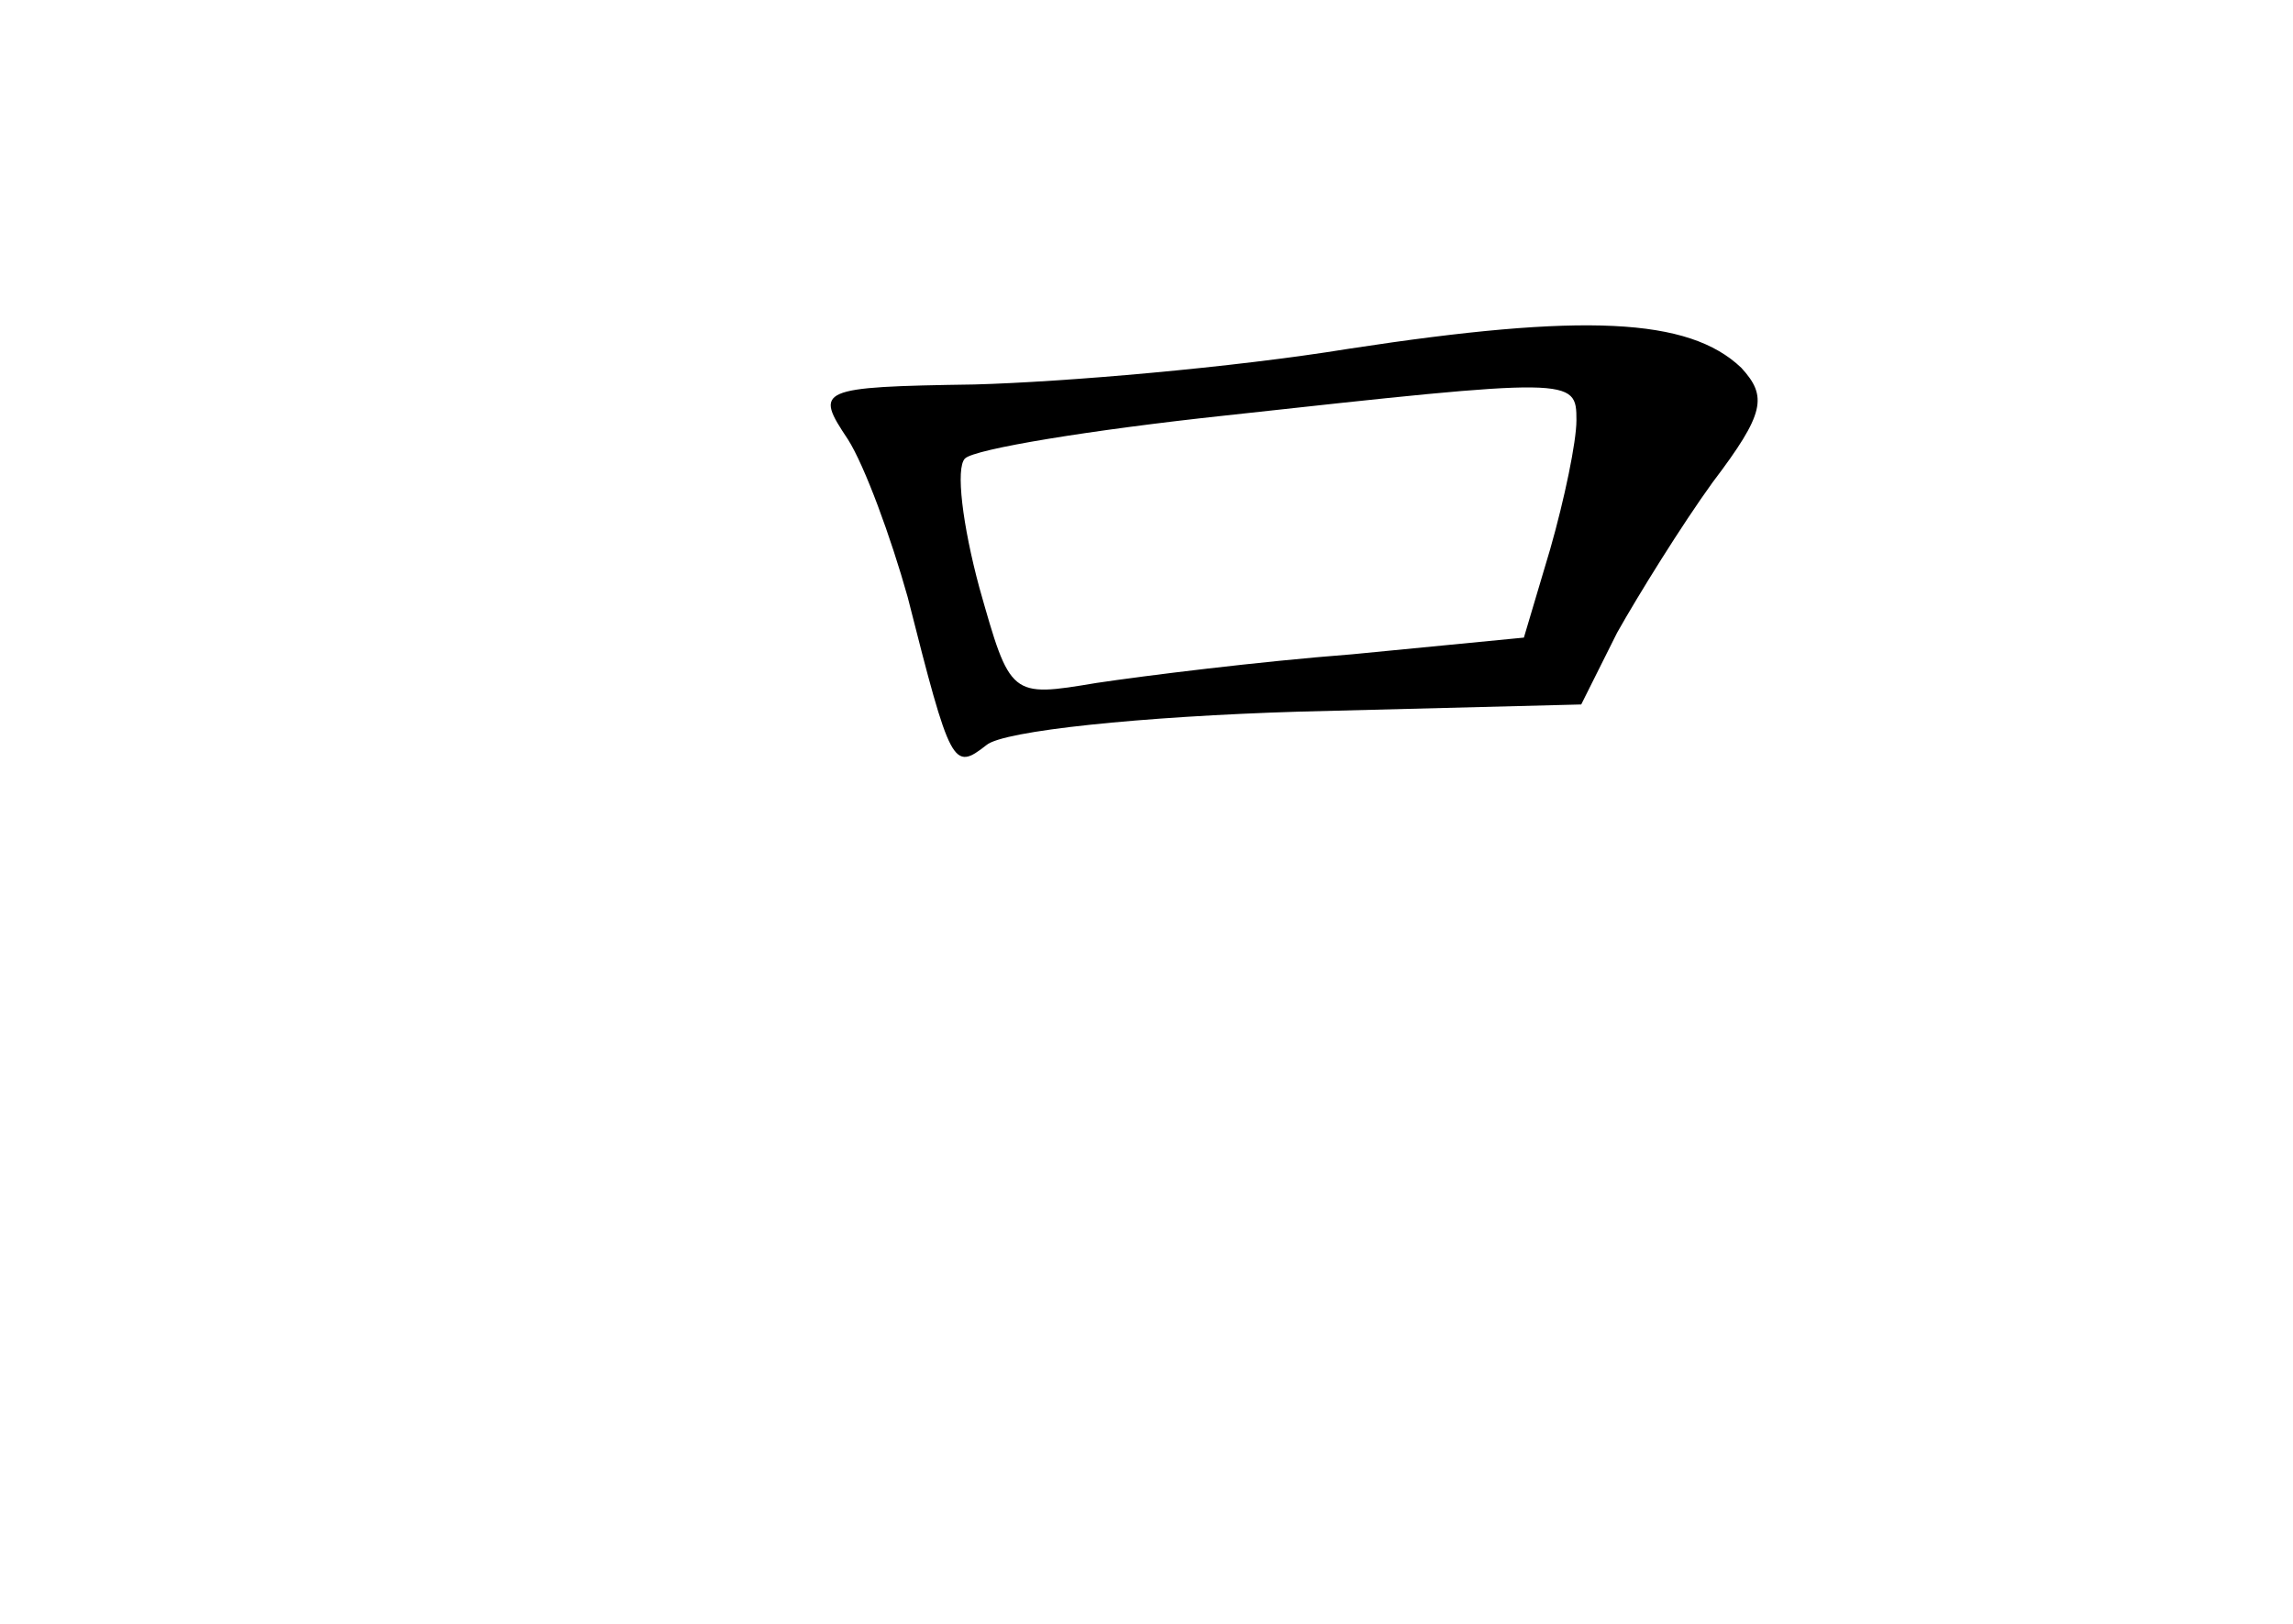 <?xml version="1.0" standalone="no"?>
<!DOCTYPE svg PUBLIC "-//W3C//DTD SVG 20010904//EN"
 "http://www.w3.org/TR/2001/REC-SVG-20010904/DTD/svg10.dtd">
<svg version="1.0" xmlns="http://www.w3.org/2000/svg"
 width="96pt" height="68pt" viewBox="0 0 96 68"
 preserveAspectRatio="xMidYMid meet">
<g transform="translate(0,68) scale(0.1,-0.1)"
fill="#000000" stroke="none">
<path d="M565 534 c-49 -8 -120 -14 -157 -15 -66 -1 -67 -2 -53 -23 7 -11 18
-41 25 -66 18 -71 19 -73 33 -62 7 6 65 12 131 14 l118 3 15 30 c9 16 27 45
40 63 22 29 23 36 12 48 -22 21 -66 23 -164 8z m95 -30 c0 -9 -5 -33 -11 -54
l-11 -37 -72 -7 c-39 -3 -87 -9 -107 -12 -36 -6 -36 -6 -49 40 -7 26 -10 50
-6 54 4 4 53 12 109 18 146 16 147 16 147 -2z"/>
</g>
</svg>
